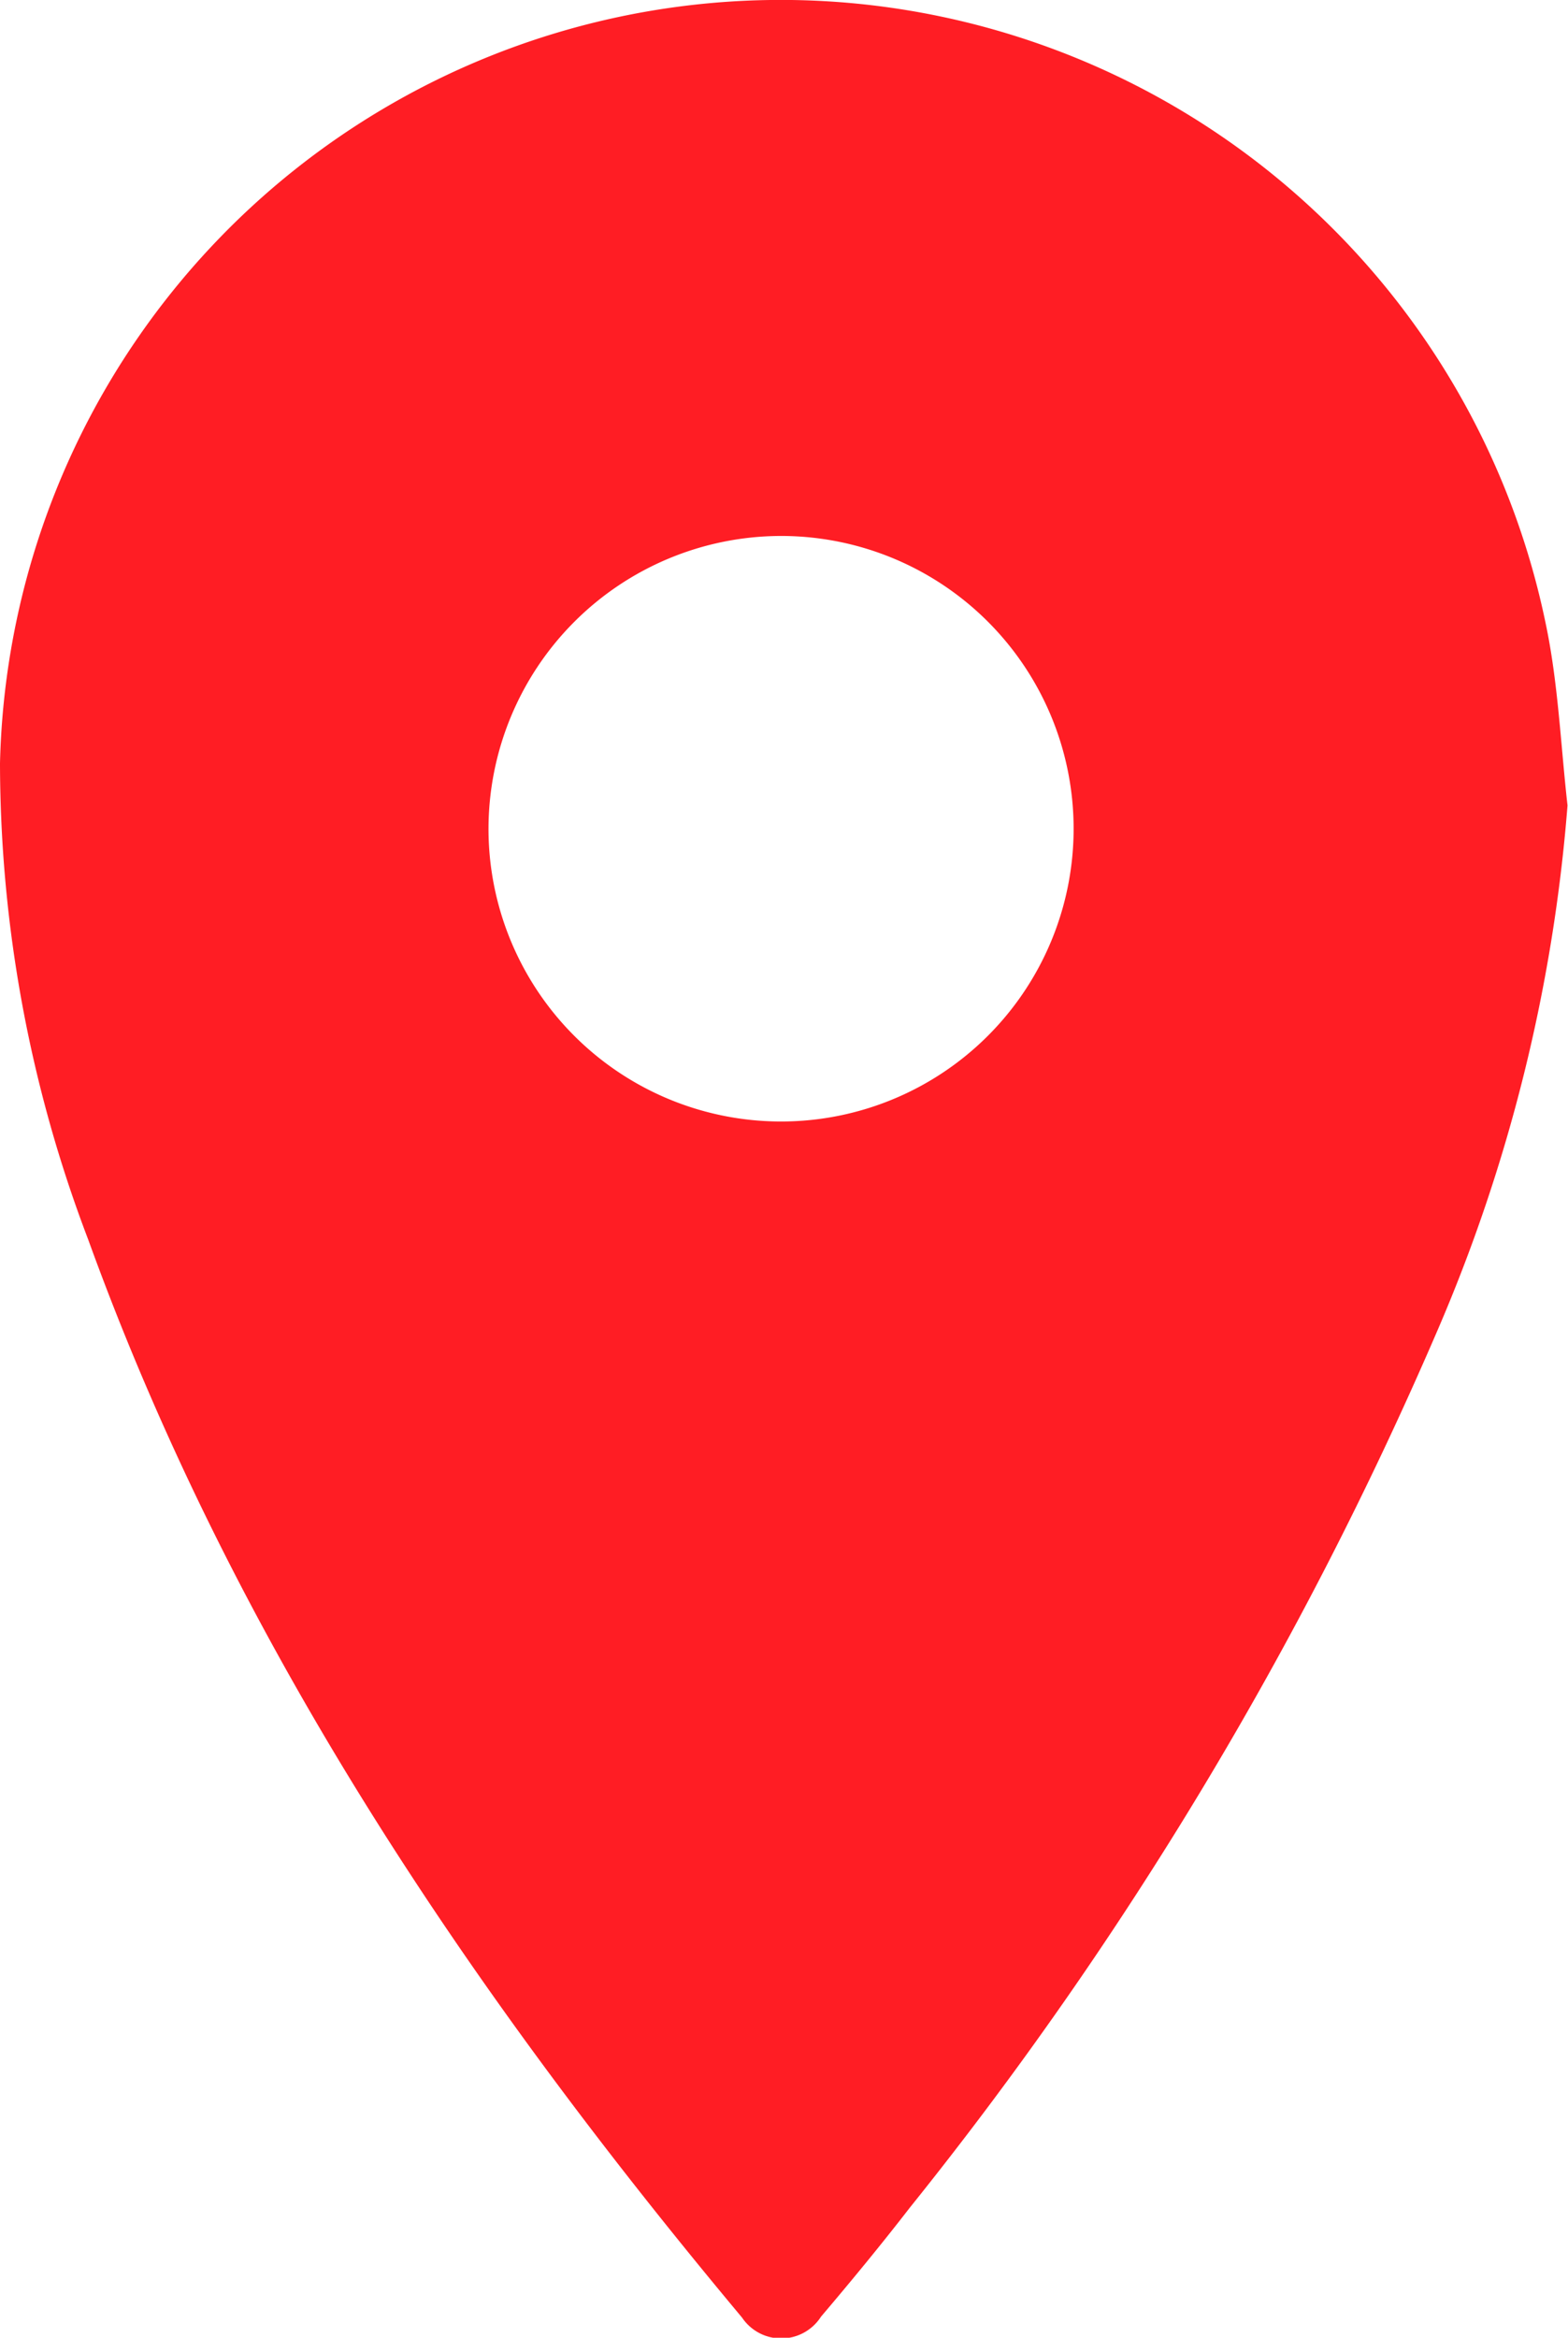 <svg xmlns="http://www.w3.org/2000/svg" width="31.97" height="47.63" viewBox="0 0 31.97 47.63">
  <defs>
    <style>
      .cls-1 {
        fill: #ff1d24;
        fill-rule: evenodd;
      }
    </style>
  </defs>
  <path id="marker-1" class="cls-1" d="M1413.99,3271.5a33.628,33.628,0,0,1-2.67,10.74,77.4,77.4,0,0,1-10.74,17.83c-0.58.75-1.19,1.49-1.81,2.22a0.963,0.963,0,0,1-1.61.02c-5.56-6.65-10.36-13.76-13.33-21.96a27.308,27.308,0,0,1-1.8-9.71,15.924,15.924,0,0,1,31.51-2.87C1413.8,3268.99,1413.85,3270.26,1413.99,3271.5Zm-22,.47a5.965,5.965,0,1,0,5.95-5.96A5.973,5.973,0,0,0,1391.99,3271.97Z" transform="translate(-1382.03 -3255.09)"/>
</svg>
